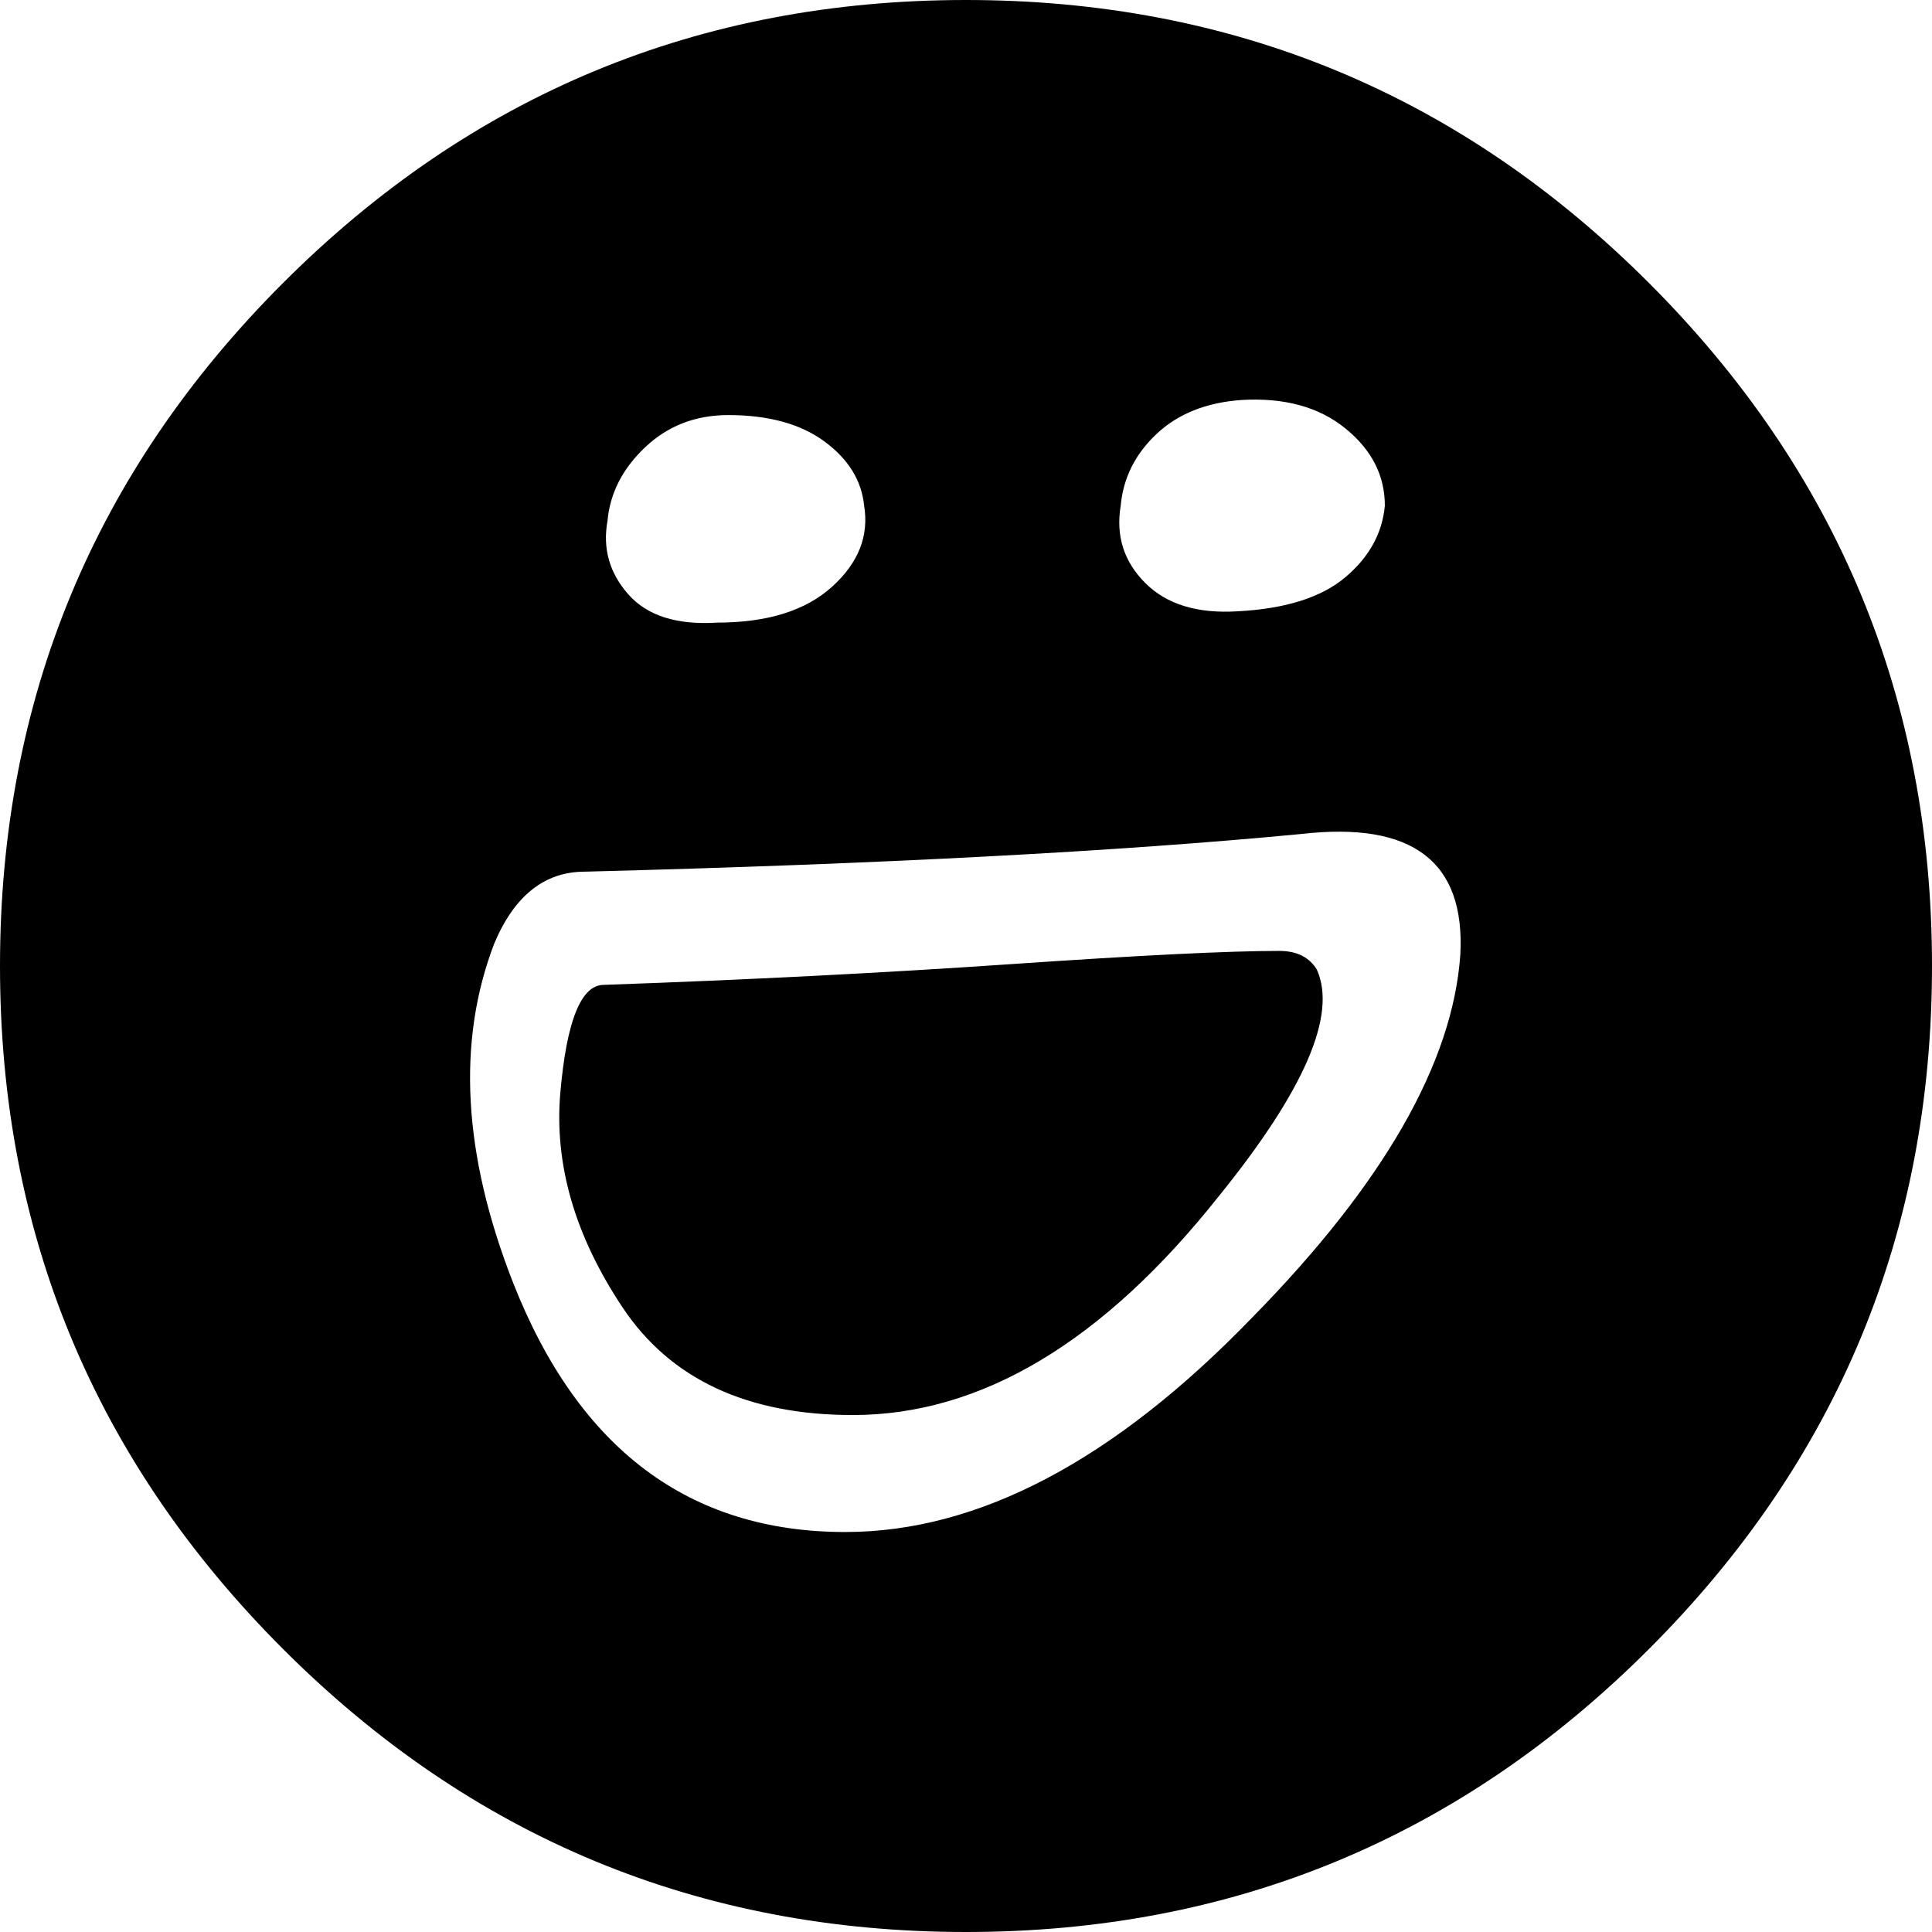 <svg xmlns:dc="http://purl.org/dc/elements/1.1/" xmlns:cc="http://creativecommons.org/ns#" xmlns:rdf="http://www.w3.org/1999/02/22-rdf-syntax-ns#" xmlns:svg="http://www.w3.org/2000/svg" xmlns="http://www.w3.org/2000/svg" xmlns:xlink="http://www.w3.org/1999/xlink" xmlns:sodipodi="http://sodipodi.sourceforge.net/DTD/sodipodi-0.dtd" xmlns:inkscape="http://www.inkscape.org/namespaces/inkscape" width="256" height="256" id="svg7490" version="1.1" inkscape:version="0.48.3.1 r9886" viewBox="0 -0 512 512">
  <g transform="matrix(1 0 0 -1 0 480)">
   <path fill="currentColor" d="M339 228q-20 0 -71 -3.5t-108 -5.5q-9 0 -11.5 -28.5t16.5 -57t61 -28.5q51 0 97 58q34 42 26 60q-3 5 -10 5zM256 480q-106 0 -181 -75t-75 -181t75 -181t181 -75t181 75t75 181t-75 181t-181 75zM297 346q1 11 9.5 19t22.5 9q17 1 27.5 -7.5t10.5 -20.5
q-1 -11 -10.5 -19t-28.5 -9q-16 -1 -24.5 7.5t-6.5 20.5zM161 342q1 11 10 19.5t22 8.5q16 0 25.5 -7t10.5 -17q2 -12 -8.5 -21.5t-30.5 -9.5q-16 -1 -23.5 7.5t-5.5 19.5zM224 74q-62 0 -88 66q-20 51 -5 90q8 19 24 19q117 3 190 10q44 5 42 -32q-3 -43 -55 -96
q-55 -57 -108 -57z" />
  </g>
</svg>